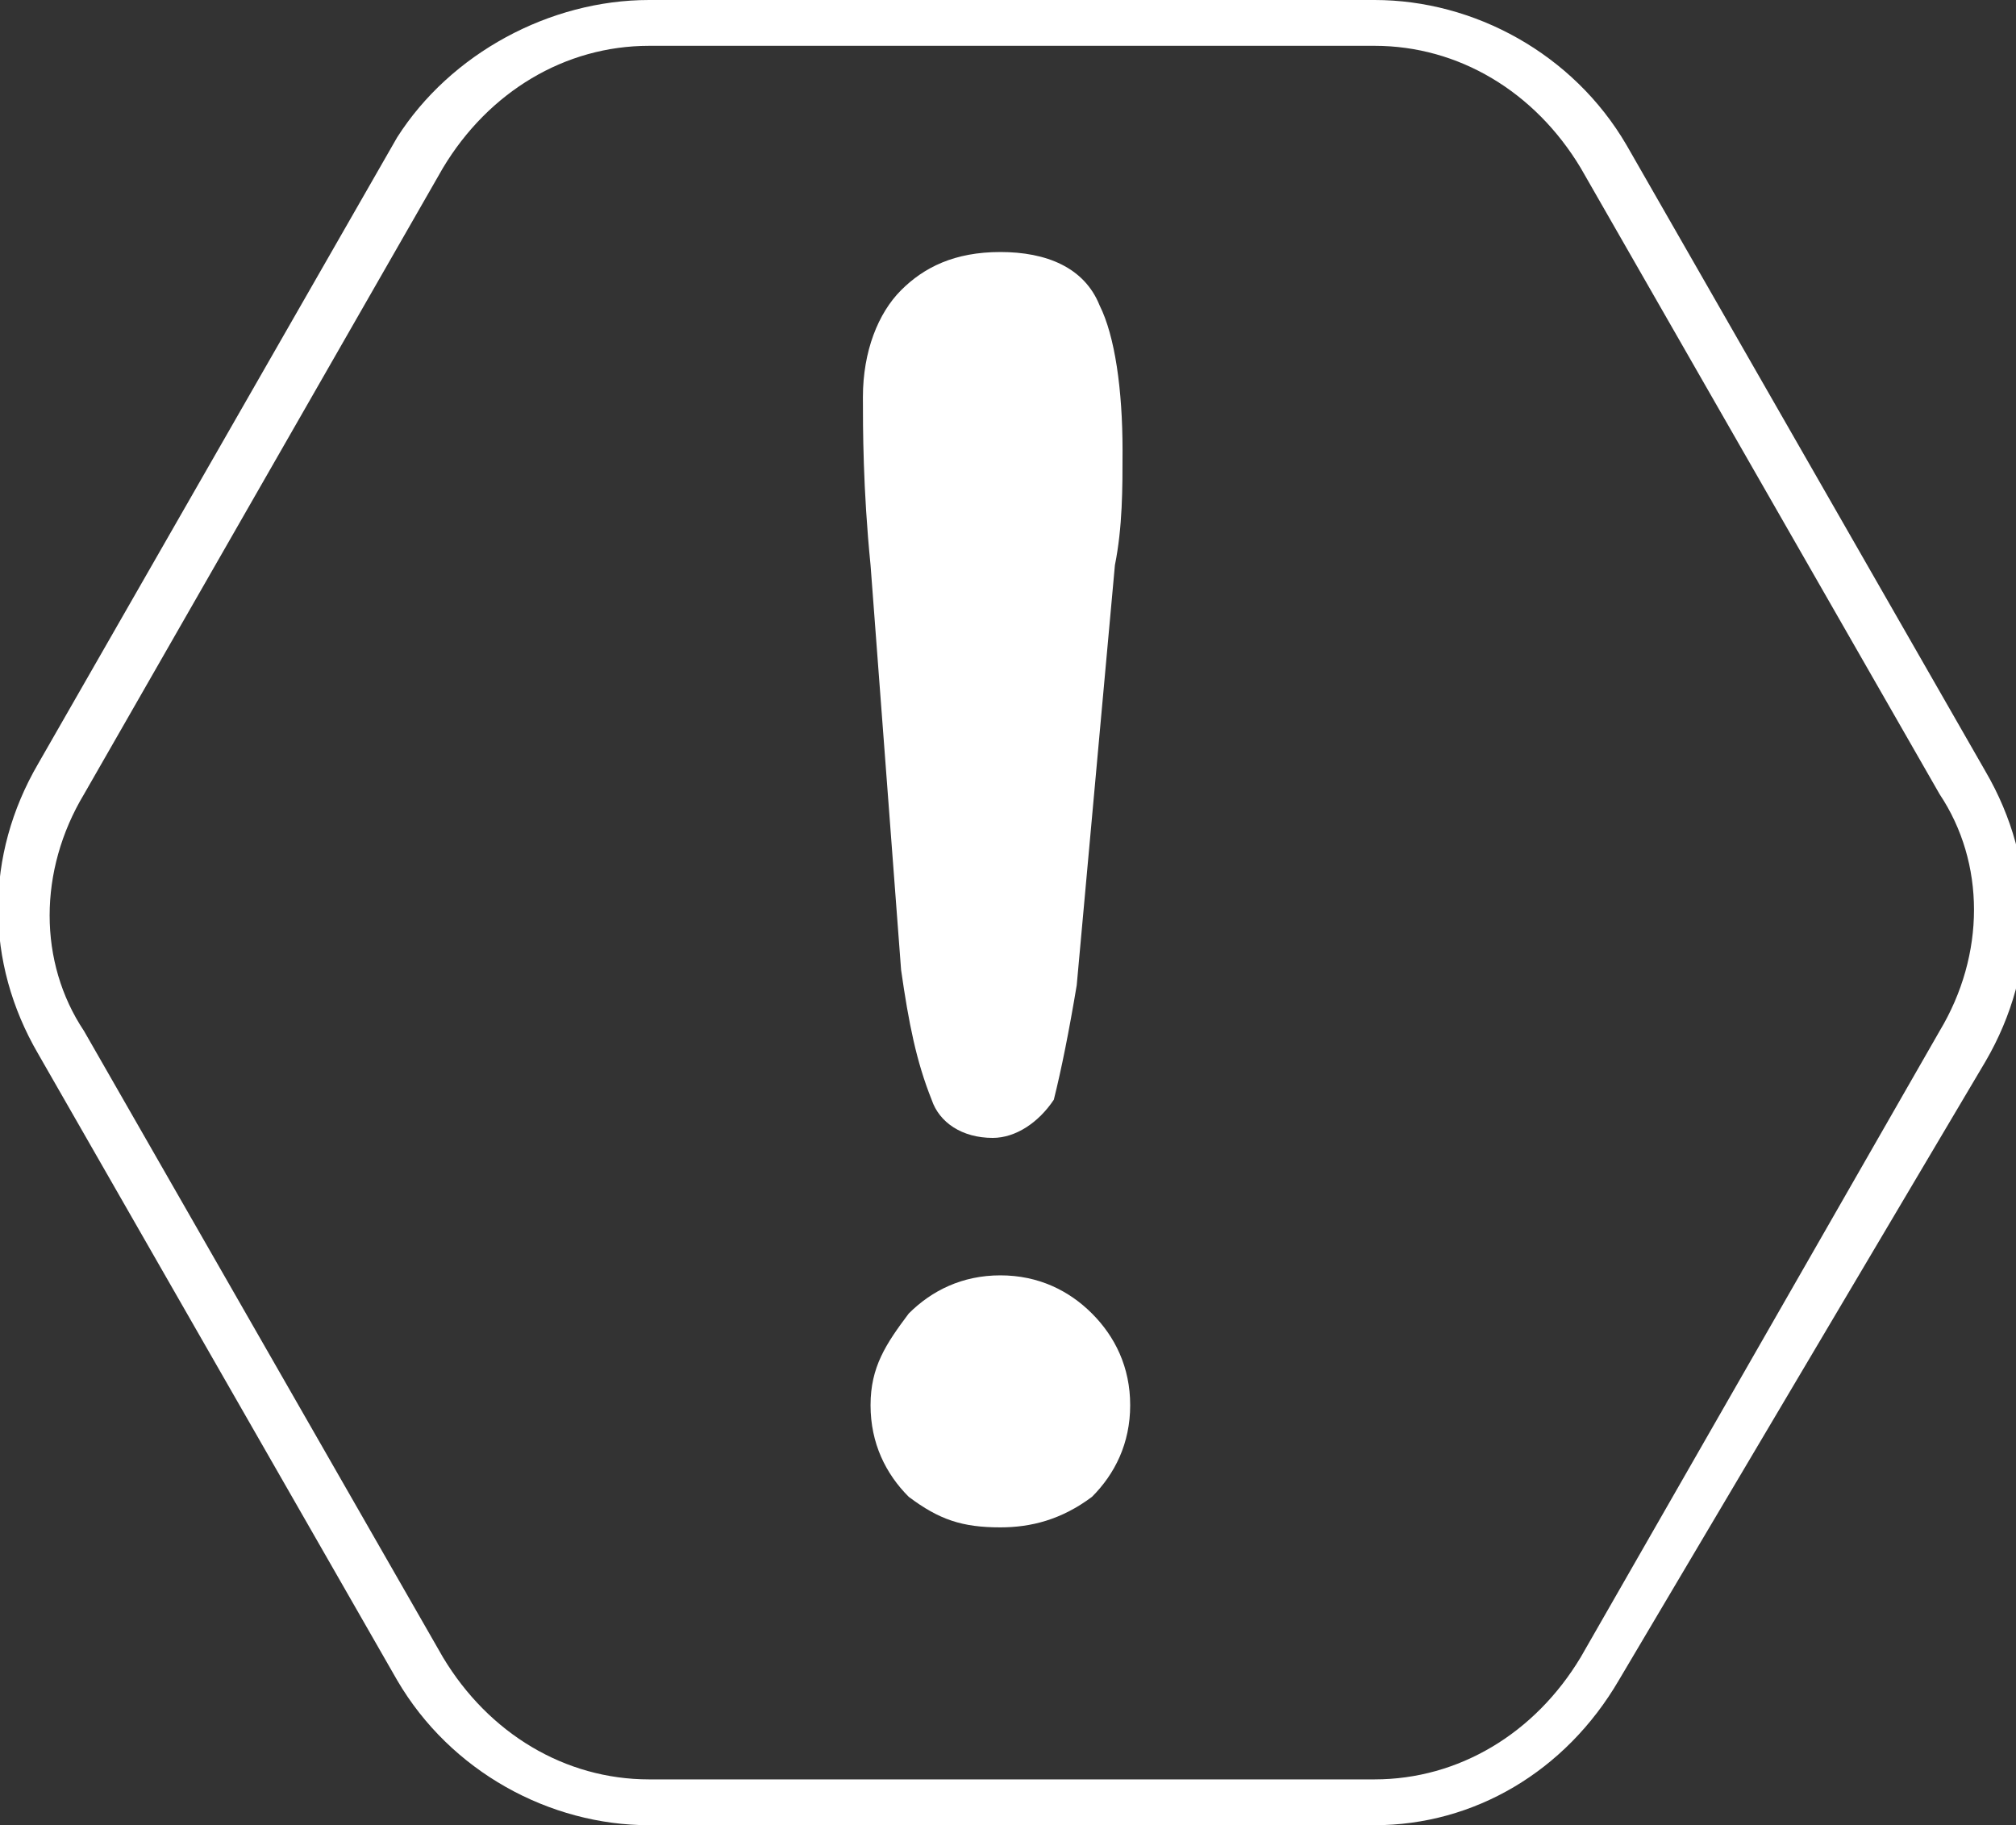 <?xml version="1.0" encoding="utf-8"?>
<!-- Generator: Adobe Illustrator 26.2.1, SVG Export Plug-In . SVG Version: 6.00 Build 0)  -->
<svg version="1.1" xmlns="http://www.w3.org/2000/svg" xmlns:xlink="http://www.w3.org/1999/xlink" x="0px" y="0px"
	 viewBox="0 0 26.4 23.9" enable-background="new 0 0 26.4 23.9" xml:space="preserve">
<rect x="0" y="0" width="26.4" height="23.9" fill="#333333" stroke="none"/>
<g id="bg_00000065787940371766393870000004238595996420602026_">
</g>
<g id="pic">
</g>
<g id="icon">
	<g>
		<path fill="#FFFFFF" d="M18,23.9H8.5c-1.3,0-2.6-0.7-3.3-1.9l-4.7-8.2c-0.7-1.2-0.7-2.6,0-3.8l4.7-8.2C5.9,0.7,7.2,0,8.5,0H18
			c1.3,0,2.6,0.7,3.3,1.9l4.7,8.2c0.7,1.2,0.7,2.6,0,3.8L21.2,22C20.5,23.2,19.3,23.9,18,23.9z M8.5,0.6c-1.1,0-2.1,0.6-2.7,1.6
			l-4.7,8.2c-0.6,1-0.6,2.2,0,3.1l4.7,8.2c0.6,1,1.6,1.6,2.7,1.6H18c1.1,0,2.1-0.6,2.7-1.6l4.7-8.2c0.6-1,0.6-2.2,0-3.1l-4.7-8.2
			c-0.6-1-1.6-1.6-2.7-1.6H8.5z"/>
		<g>
			<path fill="#FFFFFF" d="M11.8,12.7l-0.4-5.3c-0.1-1-0.1-1.8-0.1-2.2c0-0.6,0.2-1.1,0.5-1.4c0.3-0.3,0.7-0.5,1.3-0.5
				c0.6,0,1.1,0.2,1.3,0.7c0.2,0.4,0.3,1.1,0.3,1.9c0,0.5,0,1-0.1,1.5l-0.5,5.5c-0.1,0.6-0.2,1.1-0.3,1.5c-0.2,0.3-0.5,0.5-0.8,0.5
				c-0.4,0-0.7-0.2-0.8-0.5C12,13.9,11.9,13.4,11.8,12.7z M13.1,20c-0.5,0-0.8-0.1-1.2-0.4c-0.3-0.3-0.5-0.7-0.5-1.2
				c0-0.5,0.2-0.8,0.5-1.2c0.3-0.3,0.7-0.5,1.2-0.5s0.9,0.2,1.2,0.5c0.3,0.3,0.5,0.7,0.5,1.2c0,0.5-0.2,0.9-0.5,1.2
				C13.9,19.9,13.5,20,13.1,20z"/>
		</g>
	</g>
</g>
</svg>
